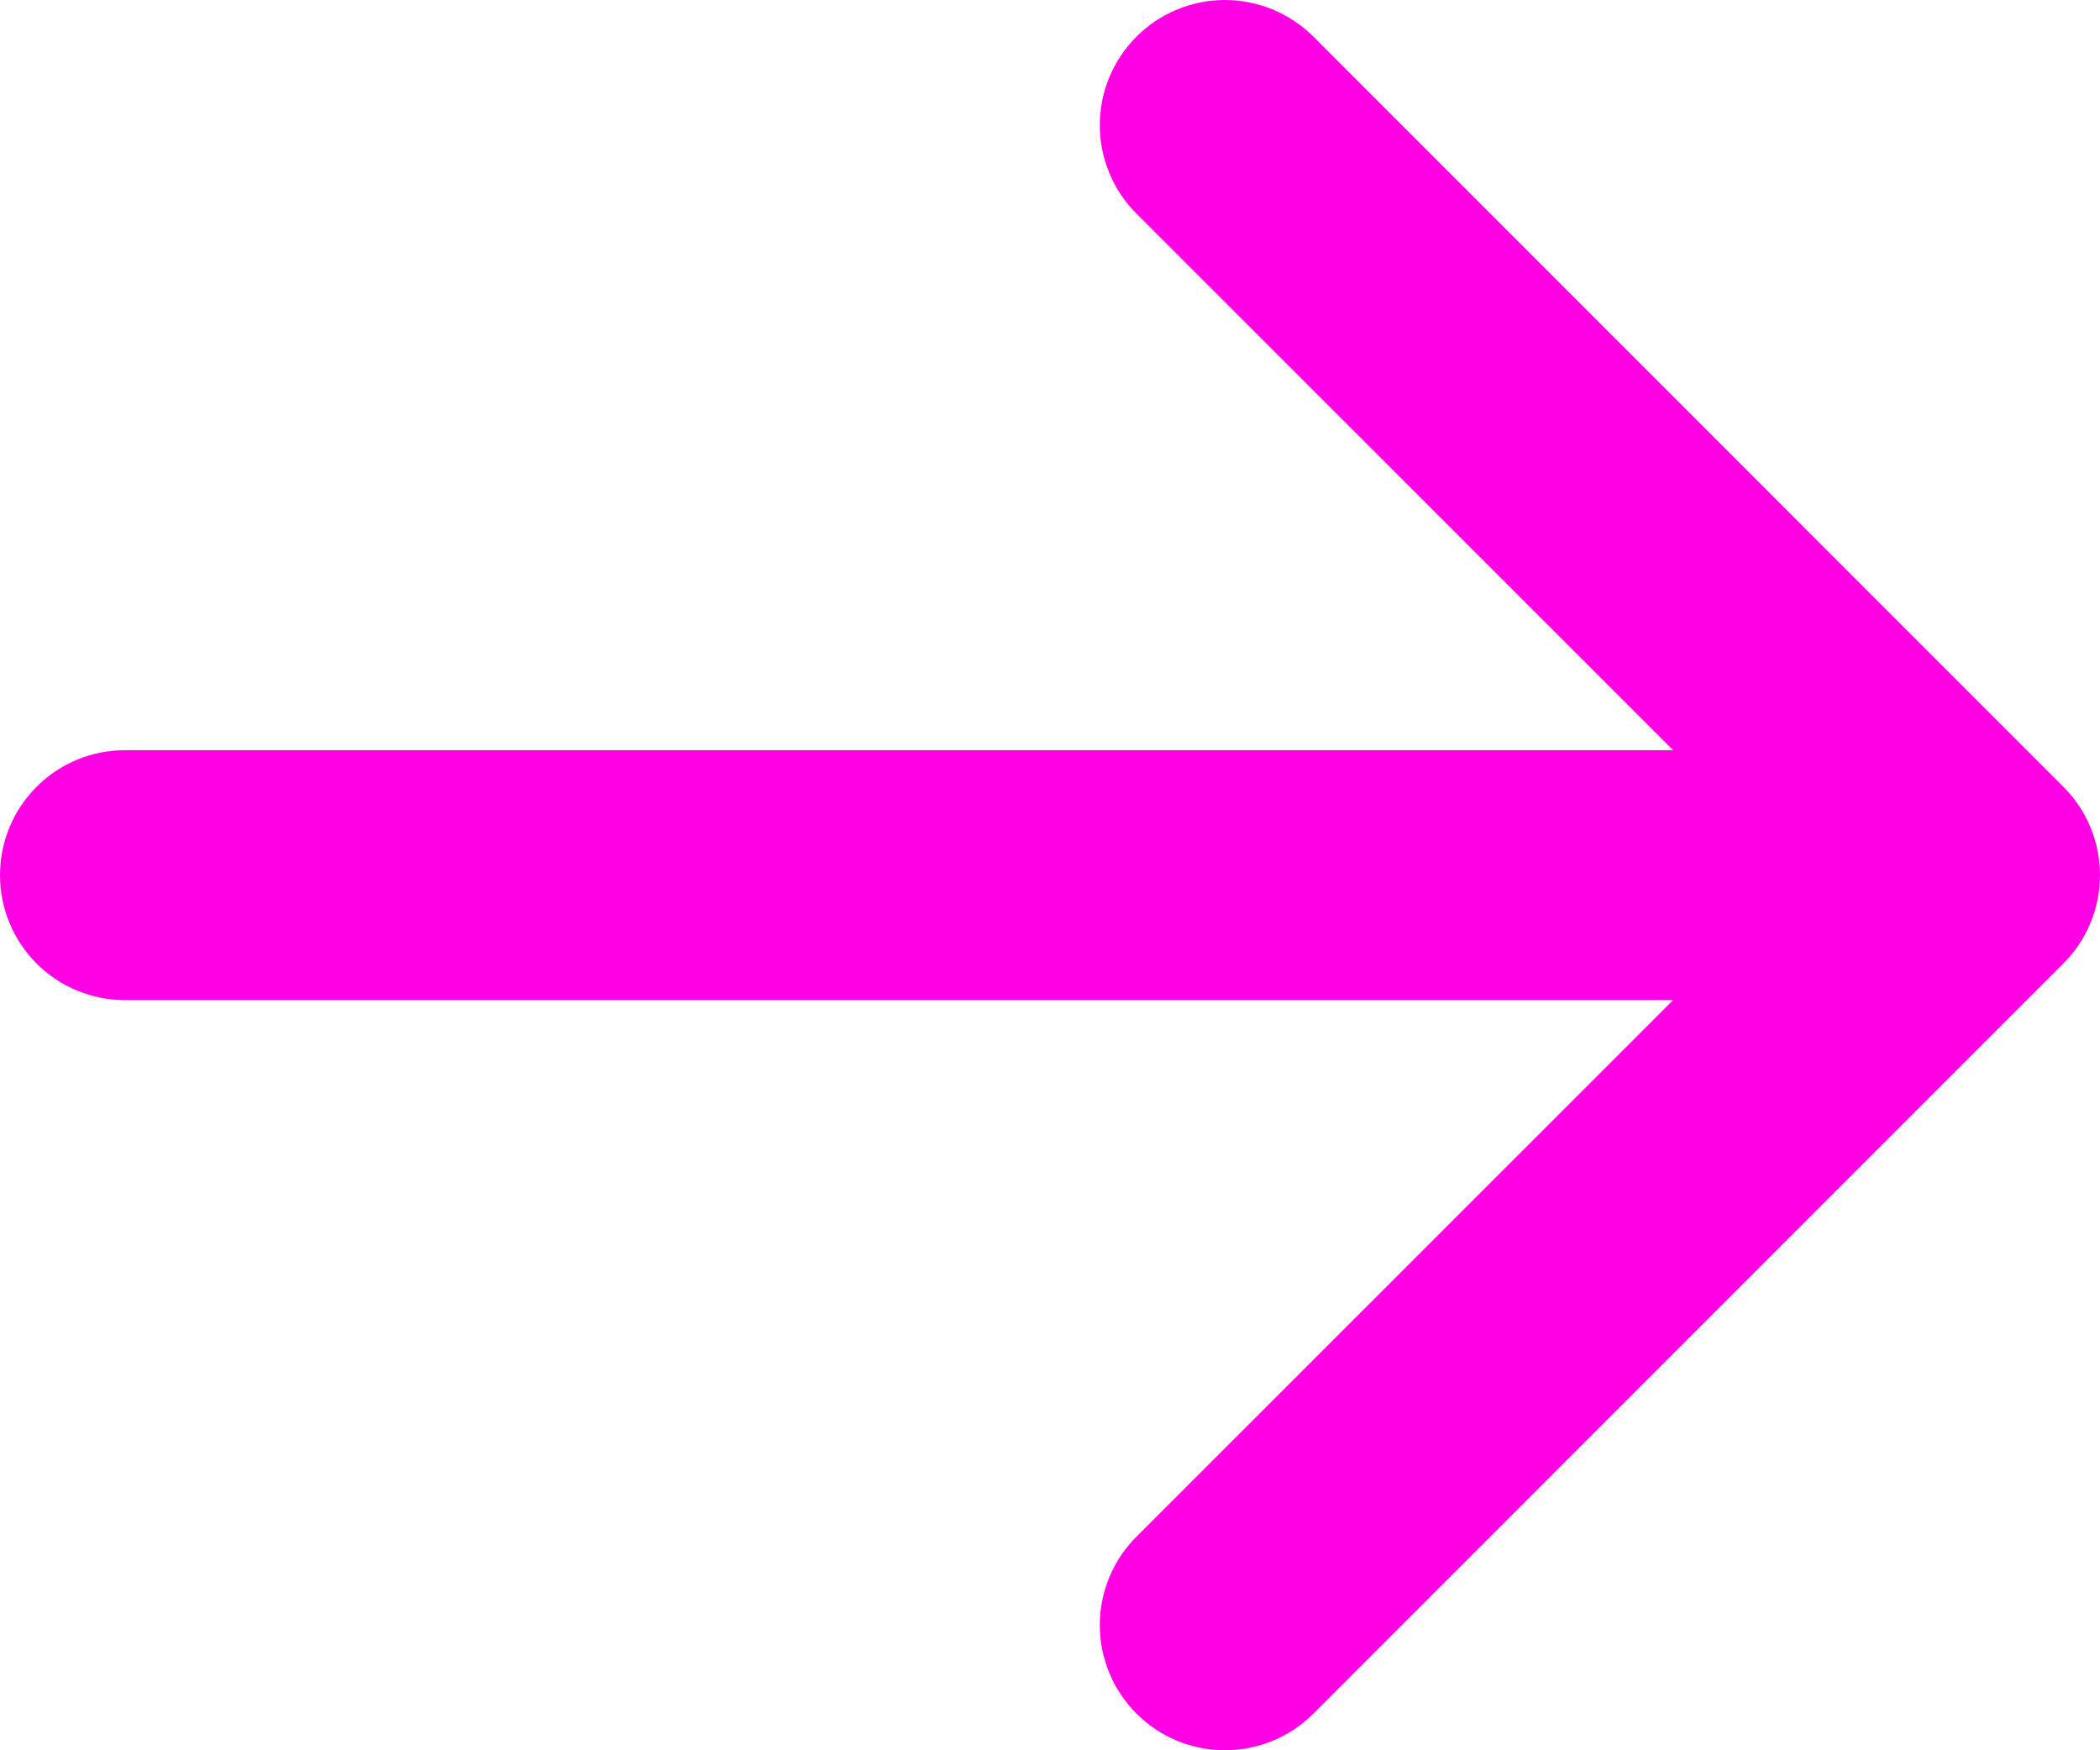 <svg width="24" height="20" viewBox="0 0 24 20" fill="none" xmlns="http://www.w3.org/2000/svg">
<path fill-rule="evenodd" clip-rule="evenodd" d="M0 10C0 9.621 0.15 9.258 0.418 8.99C0.686 8.722 1.05 8.572 1.428 8.572L19.121 8.572L12.988 2.441C12.855 2.309 12.75 2.151 12.678 1.977C12.606 1.804 12.569 1.618 12.569 1.43C12.569 1.242 12.606 1.056 12.678 0.883C12.75 0.709 12.855 0.552 12.988 0.419C13.121 0.286 13.278 0.181 13.452 0.109C13.626 0.037 13.811 0 13.999 0C14.187 0 14.373 0.037 14.546 0.109C14.72 0.181 14.878 0.286 15.011 0.419L23.58 8.989C23.713 9.121 23.819 9.279 23.891 9.453C23.963 9.626 24 9.812 24 10C24 10.188 23.963 10.374 23.891 10.547C23.819 10.721 23.713 10.879 23.58 11.011L15.011 19.581C14.742 19.849 14.379 20 13.999 20C13.62 20 13.256 19.849 12.988 19.581C12.72 19.313 12.569 18.949 12.569 18.57C12.569 18.191 12.72 17.827 12.988 17.559L19.121 11.428L1.428 11.428C1.05 11.428 0.686 11.278 0.418 11.01C0.15 10.742 0 10.379 0 10Z" fill="#FF00E5"/>
</svg>
